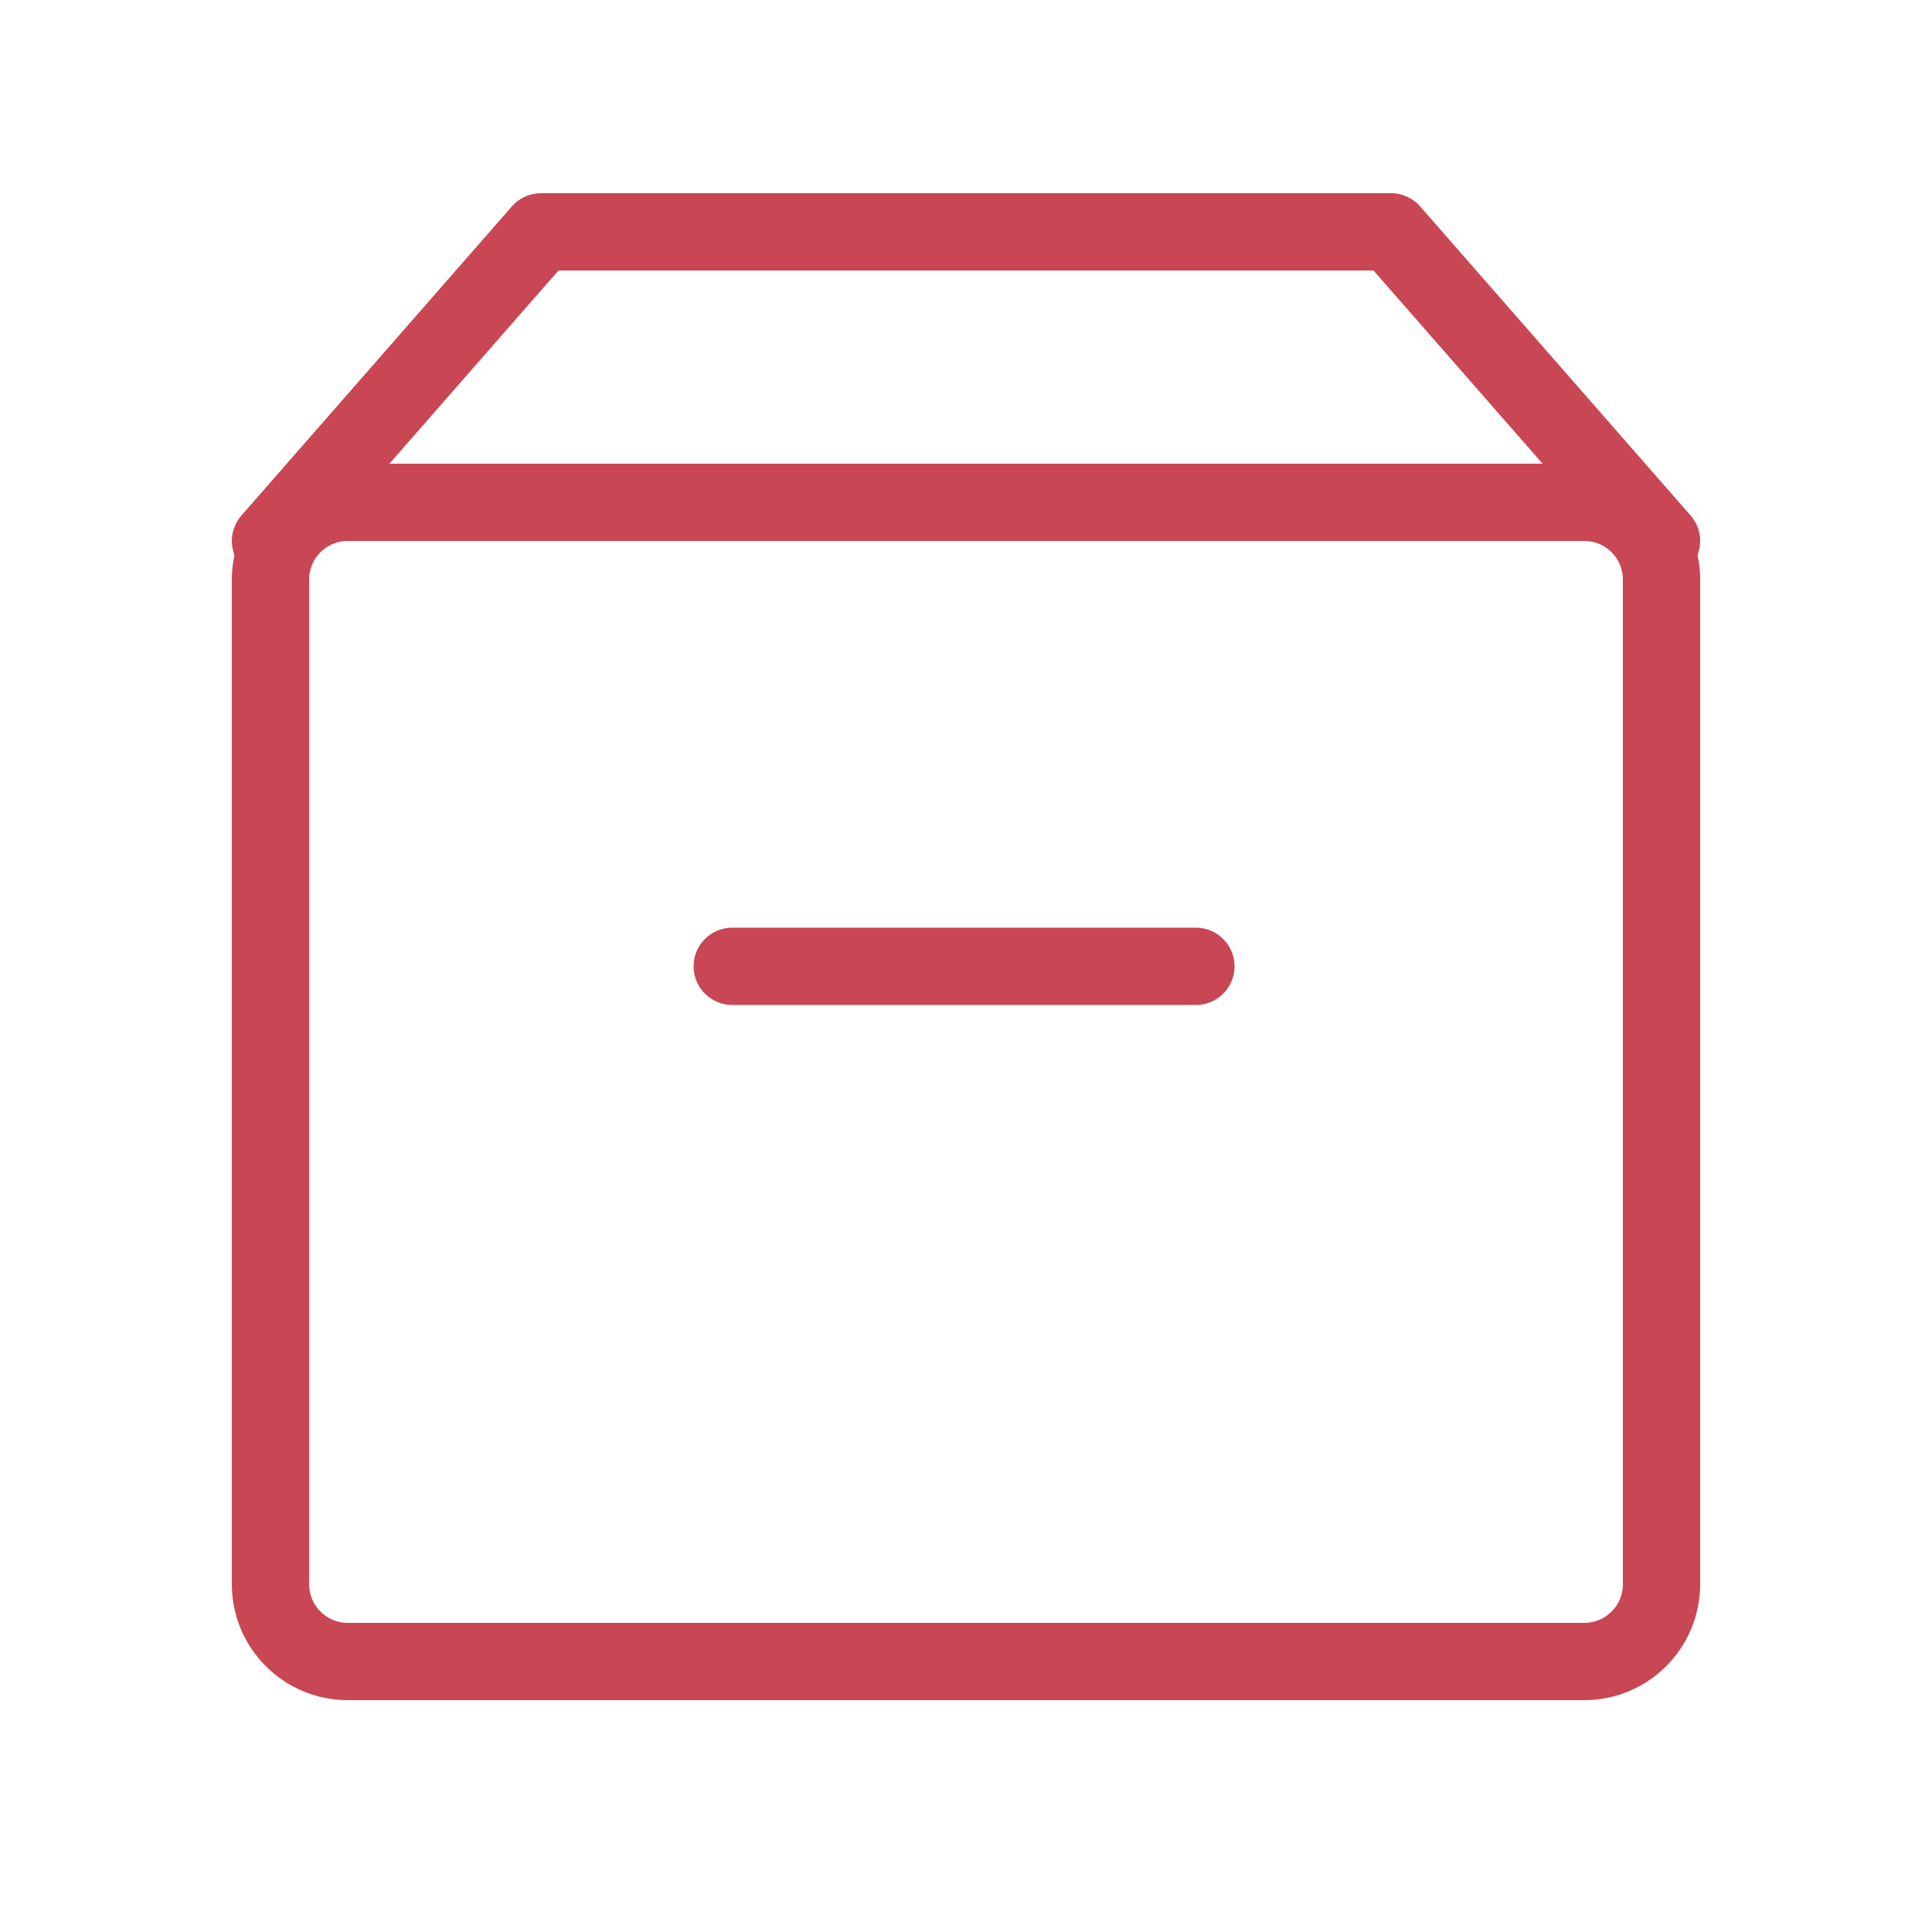 <svg width="25" height="25" viewBox="0 0 25 25" fill="none" xmlns="http://www.w3.org/2000/svg">
<g id="icon-park-outline:box">
<g id="Group">
<path id="Vector" d="M20.5 6.5H4.5C3.948 6.5 3.5 6.948 3.5 7.5V20.5C3.5 21.052 3.948 21.5 4.5 21.5H20.5C21.052 21.5 21.5 21.052 21.5 20.5V7.5C21.5 6.948 21.052 6.5 20.5 6.5Z" stroke="#C94654" stroke-linejoin="round"/>
<path id="Vector_2" d="M9.475 12.504H15.475M3.5 7L7 3H18L21.5 7" stroke="#C94654" stroke-linecap="round" stroke-linejoin="round"/>
</g>
</g>
</svg>
